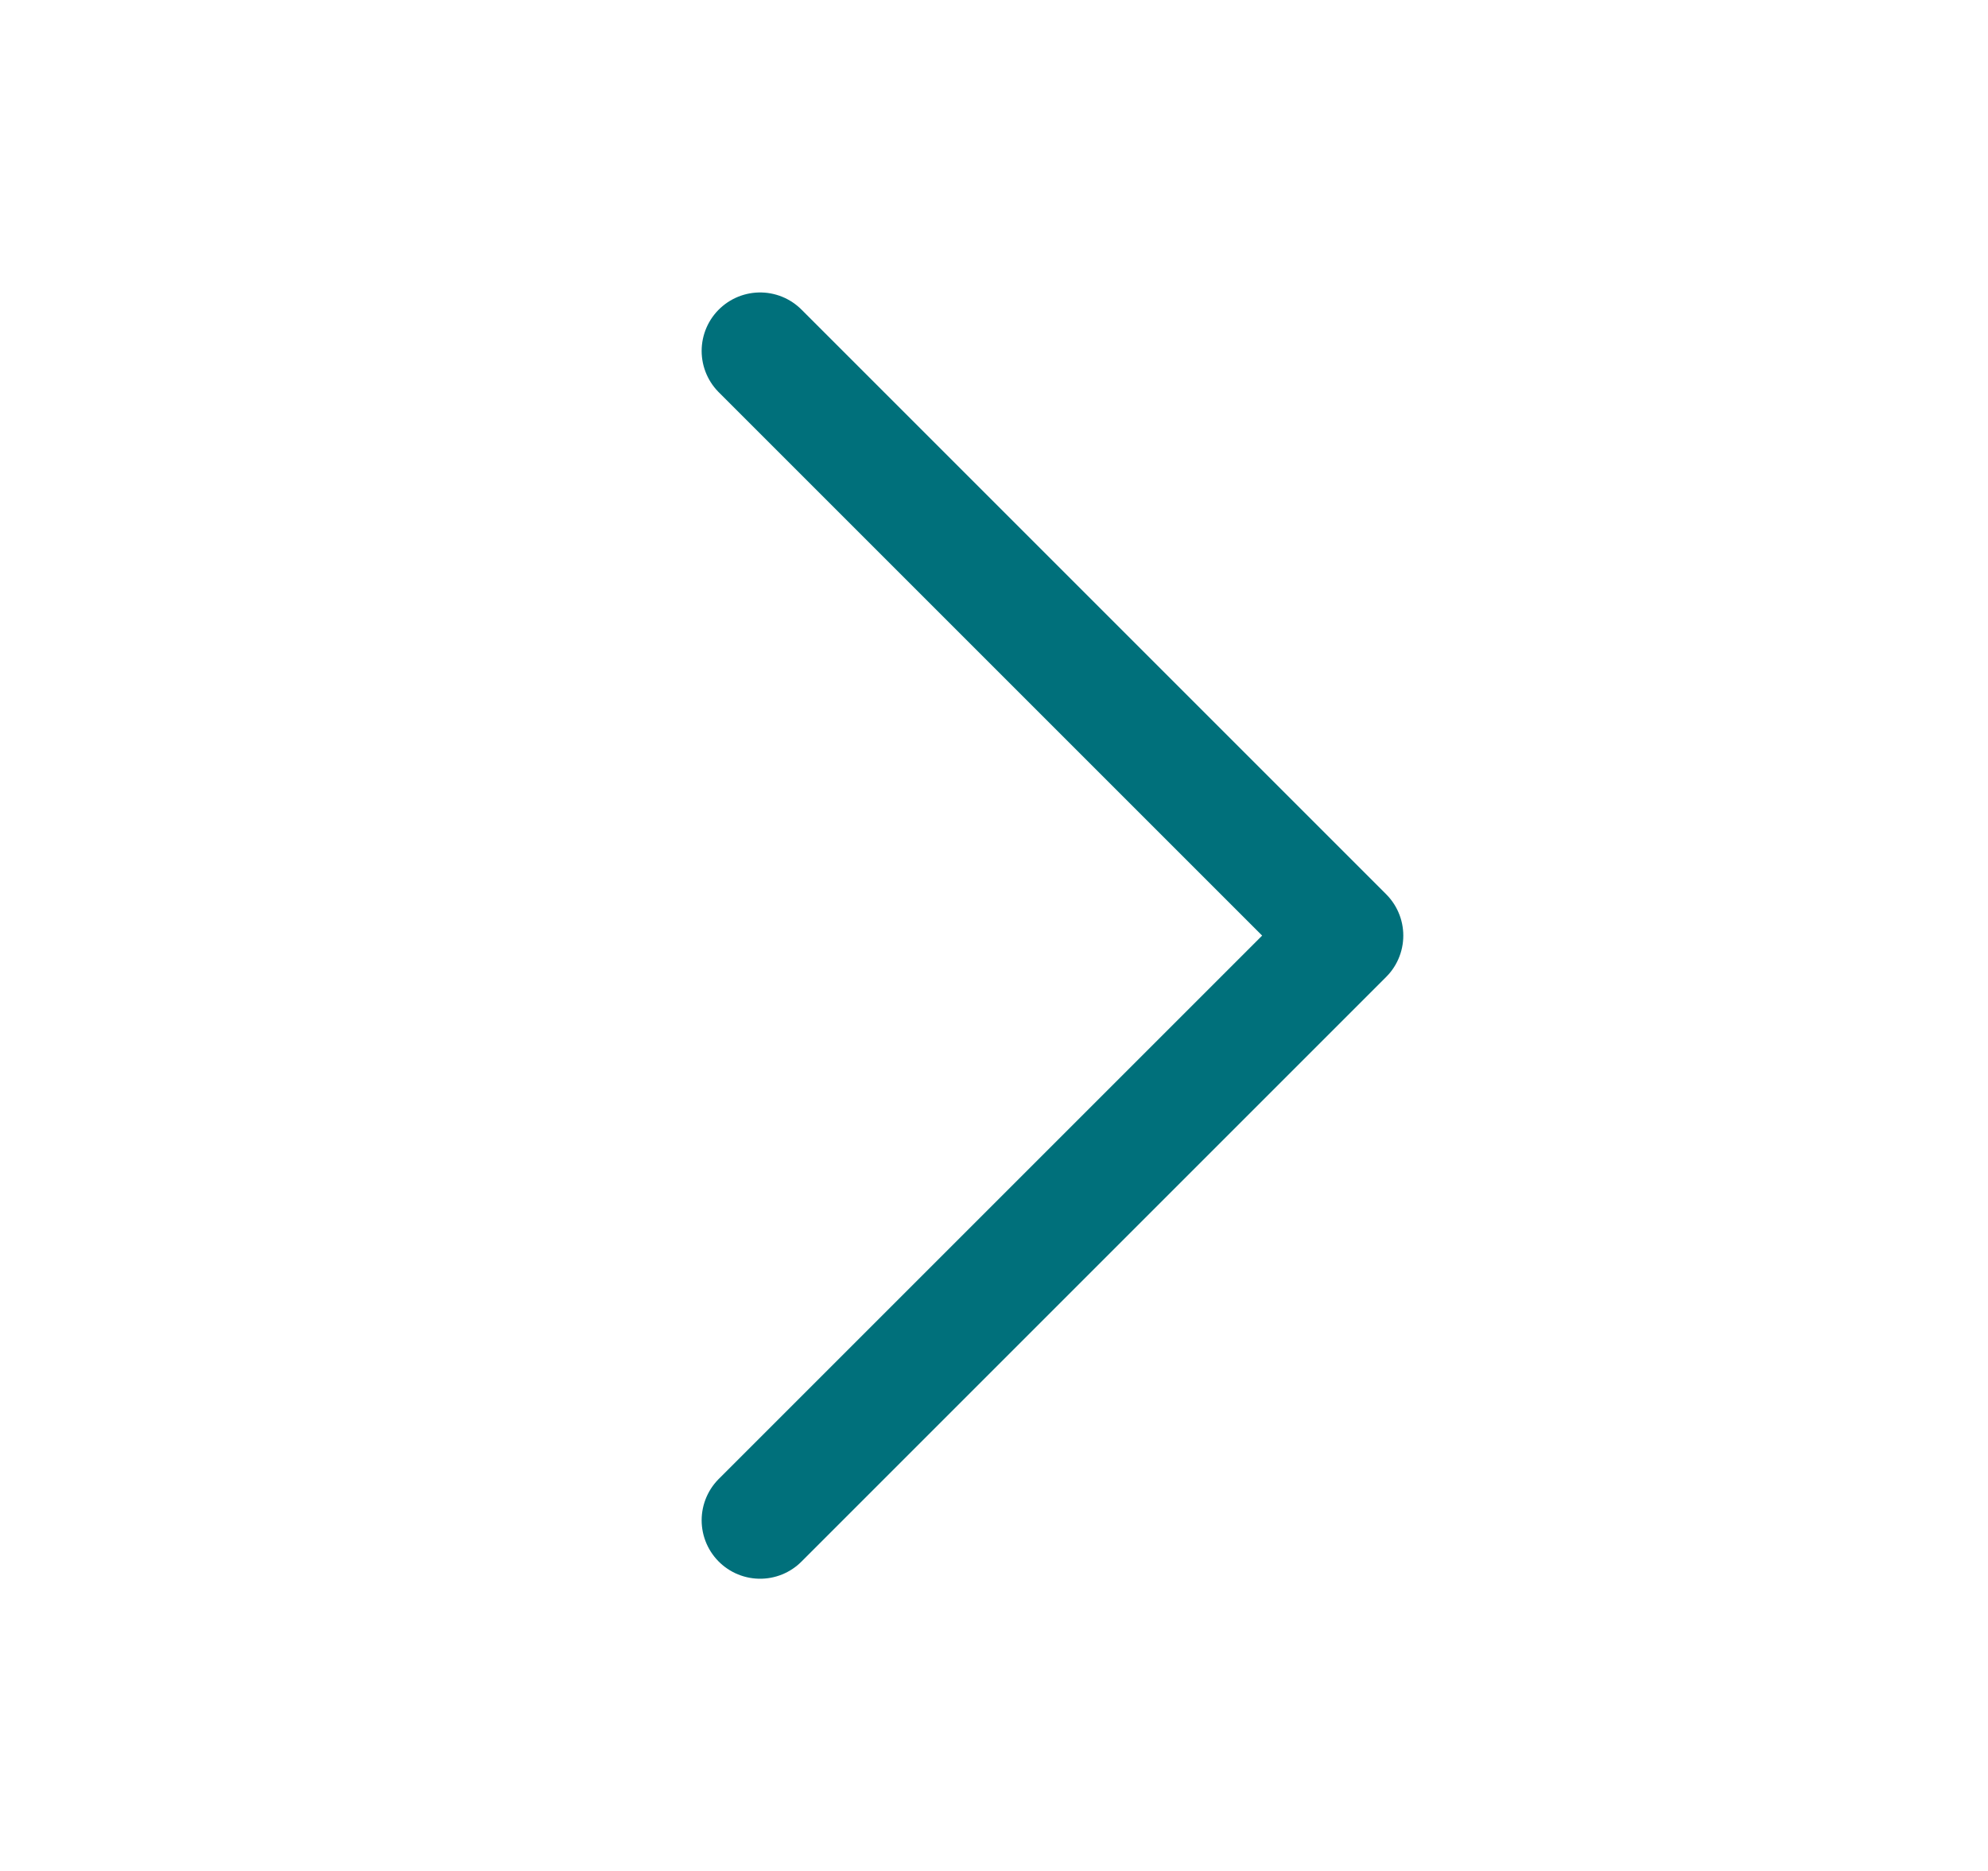 <svg width="17" height="16" viewBox="0 0 17 16" fill="none" xmlns="http://www.w3.org/2000/svg">
    <path d="m6.5 3.001 5 5-5 5" stroke="#00707B" stroke-linecap="round" stroke-linejoin="round"/>
</svg>
